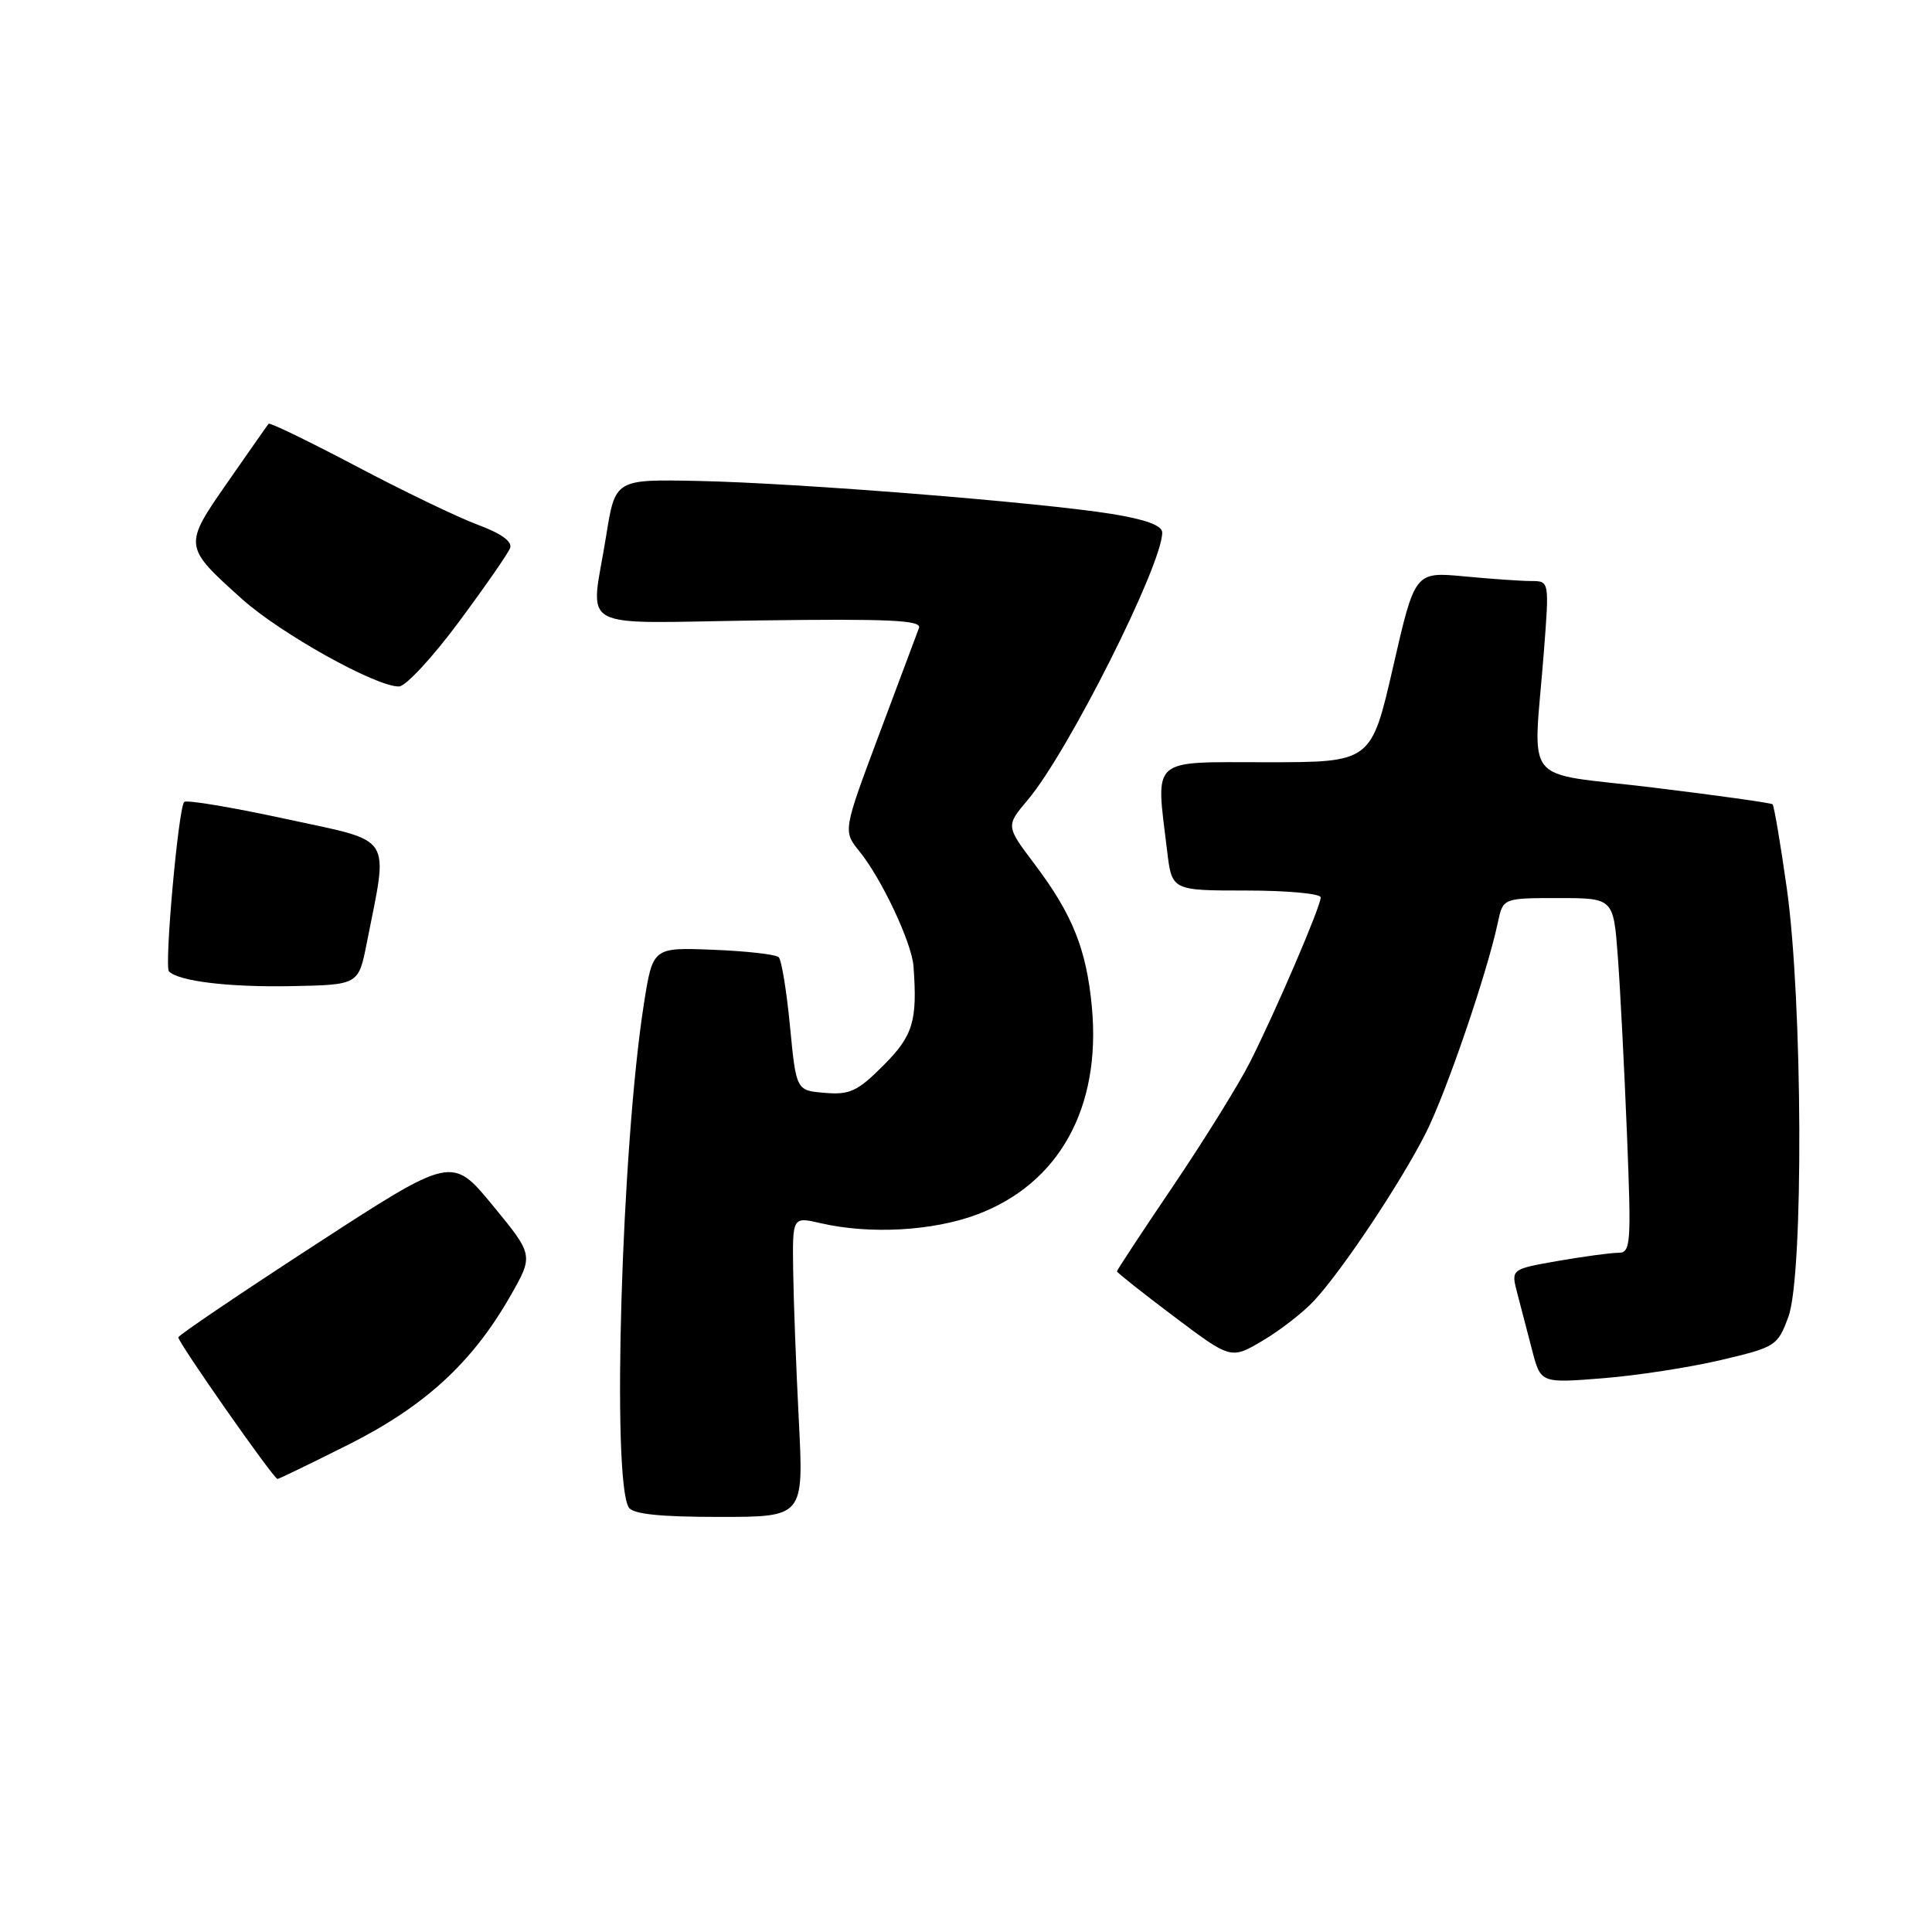 <?xml version="1.0" encoding="UTF-8" standalone="no"?>
<!DOCTYPE svg PUBLIC "-//W3C//DTD SVG 1.1//EN" "http://www.w3.org/Graphics/SVG/1.1/DTD/svg11.dtd" >
<svg xmlns="http://www.w3.org/2000/svg" xmlns:xlink="http://www.w3.org/1999/xlink" version="1.1" viewBox="0 0 256 256">
 <g >
 <path fill="currentColor"
d=" M 105.85 188.25 C 105.49 181.24 105.15 172.28 105.10 168.36 C 105.00 161.21 105.00 161.21 108.75 162.08 C 115.22 163.58 123.60 163.12 129.43 160.94 C 140.34 156.86 145.92 146.79 144.68 133.44 C 143.96 125.77 142.11 121.16 137.10 114.52 C 133.27 109.44 133.27 109.44 136.20 105.97 C 141.52 99.68 154.00 74.85 154.00 70.57 C 154.00 69.63 151.83 68.83 147.25 68.09 C 137.72 66.56 105.57 63.99 92.51 63.73 C 81.52 63.50 81.52 63.50 80.32 71.00 C 78.26 83.92 75.77 82.54 100.62 82.21 C 117.94 81.98 122.15 82.18 121.77 83.21 C 121.51 83.92 119.13 90.26 116.49 97.31 C 111.70 110.11 111.70 110.11 113.88 112.81 C 116.81 116.41 120.80 124.90 121.04 128.00 C 121.58 135.30 120.99 137.24 117.05 141.18 C 113.64 144.60 112.60 145.09 109.30 144.81 C 105.50 144.50 105.50 144.50 104.68 136.00 C 104.23 131.32 103.56 127.20 103.18 126.83 C 102.81 126.47 98.90 126.02 94.50 125.85 C 86.50 125.53 86.50 125.53 85.32 133.01 C 82.36 151.89 81.03 196.16 83.32 199.75 C 83.88 200.63 87.45 201.00 95.31 201.00 C 106.50 201.00 106.50 201.00 105.85 188.25 Z  M 46.15 191.43 C 56.29 186.33 62.55 180.59 67.61 171.75 C 70.71 166.32 70.71 166.32 65.30 159.74 C 59.89 153.16 59.89 153.16 41.82 164.90 C 31.89 171.35 23.70 176.89 23.63 177.20 C 23.50 177.74 36.22 195.92 36.77 195.97 C 36.92 195.99 41.14 193.94 46.15 191.43 Z  M 228.00 180.22 C 235.30 178.50 235.54 178.35 236.97 174.48 C 239.00 168.99 238.87 132.64 236.76 117.70 C 235.92 111.76 235.07 106.75 234.87 106.57 C 234.66 106.39 227.53 105.39 219.00 104.35 C 201.30 102.20 203.17 104.55 204.58 86.25 C 205.29 77.00 205.29 77.00 202.90 76.99 C 201.58 76.99 197.57 76.71 193.99 76.37 C 187.48 75.76 187.48 75.76 184.59 88.38 C 181.69 101.00 181.69 101.00 167.85 101.00 C 152.23 101.00 153.14 100.19 154.65 112.75 C 155.28 118.00 155.28 118.00 165.14 118.00 C 170.56 118.00 175.00 118.41 175.00 118.91 C 175.00 120.12 168.99 134.11 165.61 140.78 C 164.14 143.69 159.57 151.04 155.47 157.12 C 151.36 163.19 148.00 168.30 148.00 168.46 C 148.00 168.62 151.40 171.32 155.55 174.44 C 163.11 180.13 163.11 180.13 167.30 177.65 C 169.61 176.29 172.69 173.90 174.13 172.34 C 177.90 168.28 185.65 156.63 188.95 150.09 C 191.66 144.70 197.05 128.94 198.47 122.25 C 199.16 119.00 199.16 119.00 206.48 119.00 C 213.79 119.00 213.79 119.00 214.37 126.75 C 214.69 131.01 215.23 141.59 215.58 150.25 C 216.17 164.90 216.09 166.00 214.44 166.00 C 213.46 166.00 209.86 166.49 206.44 167.08 C 200.21 168.17 200.21 168.17 201.04 171.33 C 201.50 173.08 202.39 176.48 203.01 178.89 C 204.15 183.28 204.15 183.28 212.33 182.63 C 216.82 182.28 223.88 181.19 228.00 180.22 Z  M 48.59 125.00 C 51.48 110.33 52.34 111.65 37.86 108.51 C 30.76 106.97 24.71 105.96 24.41 106.26 C 23.64 107.02 21.75 128.08 22.39 128.72 C 23.69 130.02 30.27 130.82 38.50 130.67 C 47.50 130.50 47.50 130.50 48.59 125.00 Z  M 60.79 82.42 C 64.26 77.75 67.32 73.34 67.59 72.62 C 67.92 71.77 66.41 70.68 63.30 69.53 C 60.66 68.55 53.41 65.06 47.19 61.77 C 40.96 58.49 35.74 55.95 35.59 56.15 C 35.43 56.34 33.00 59.82 30.18 63.87 C 24.28 72.34 24.29 72.38 32.04 79.35 C 37.17 83.96 49.88 91.04 52.88 90.96 C 53.77 90.93 57.33 87.09 60.79 82.42 Z "/>
</g>
</svg>